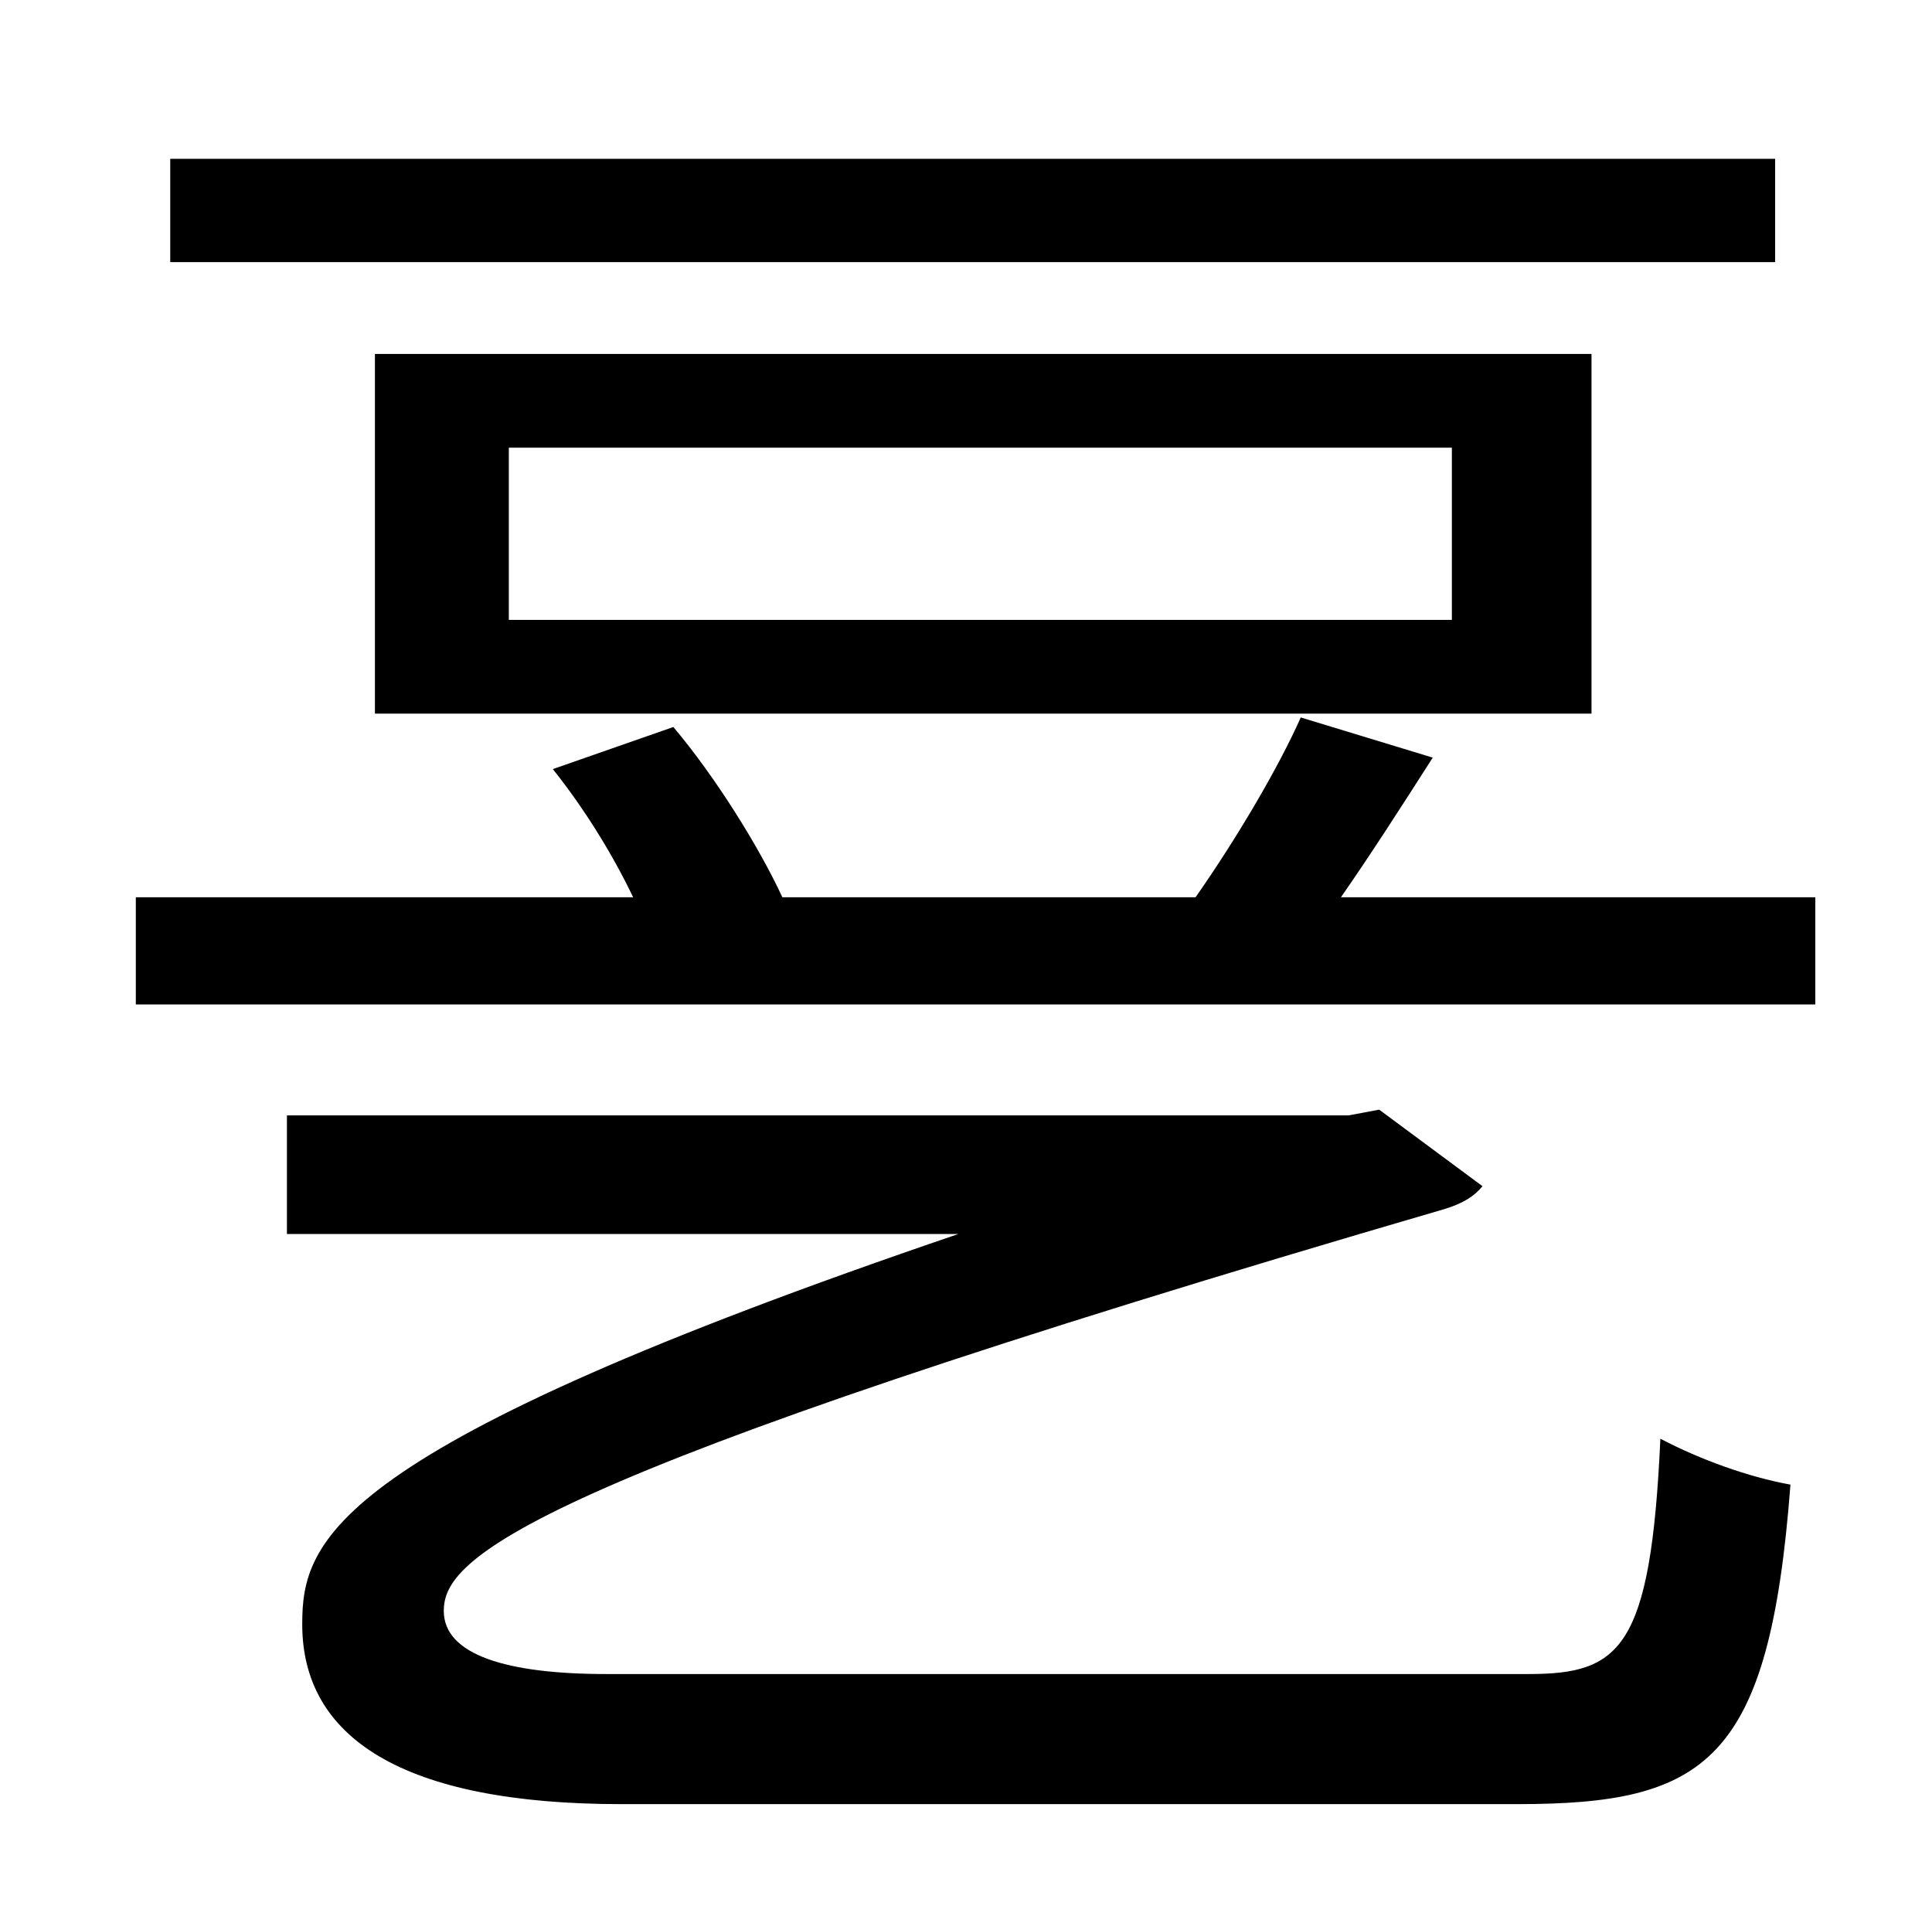 <?xml version="1.0" standalone="no"?>
<!DOCTYPE svg PUBLIC "-//W3C//DTD SVG 1.1//EN" "http://www.w3.org/Graphics/SVG/1.1/DTD/svg11.dtd" >
<svg xmlns="http://www.w3.org/2000/svg" xmlns:xlink="http://www.w3.org/1999/xlink" version="1.1" viewBox="-10 0 1010 1000">
   <path fill="currentColor"
d="M918 83v54h-839v-54h839zM256 234v90h493v-90h-493zM822 373h-636v-188h636v188zM307 875h482c48 0 64 -13 69 -123c21 11 46 20 68 24c-11 145 -44 167 -143 167h-468c-115 0 -167 -35 -167 -94c0 -44 14 -92 343 -204h-351v-62h555l16 -3l54 40c-4 5 -10 9 -20 12
c-487 142 -523 183 -523 210c0 23 33 33 85 33zM691 469h248v56h-878v-56h260c-11 -23 -26 -47 -42 -67l63 -22c22 26 45 63 57 89h216c21 -30 43 -67 55 -94l69 21c-16 25 -32 50 -48 73z" />
</svg>
